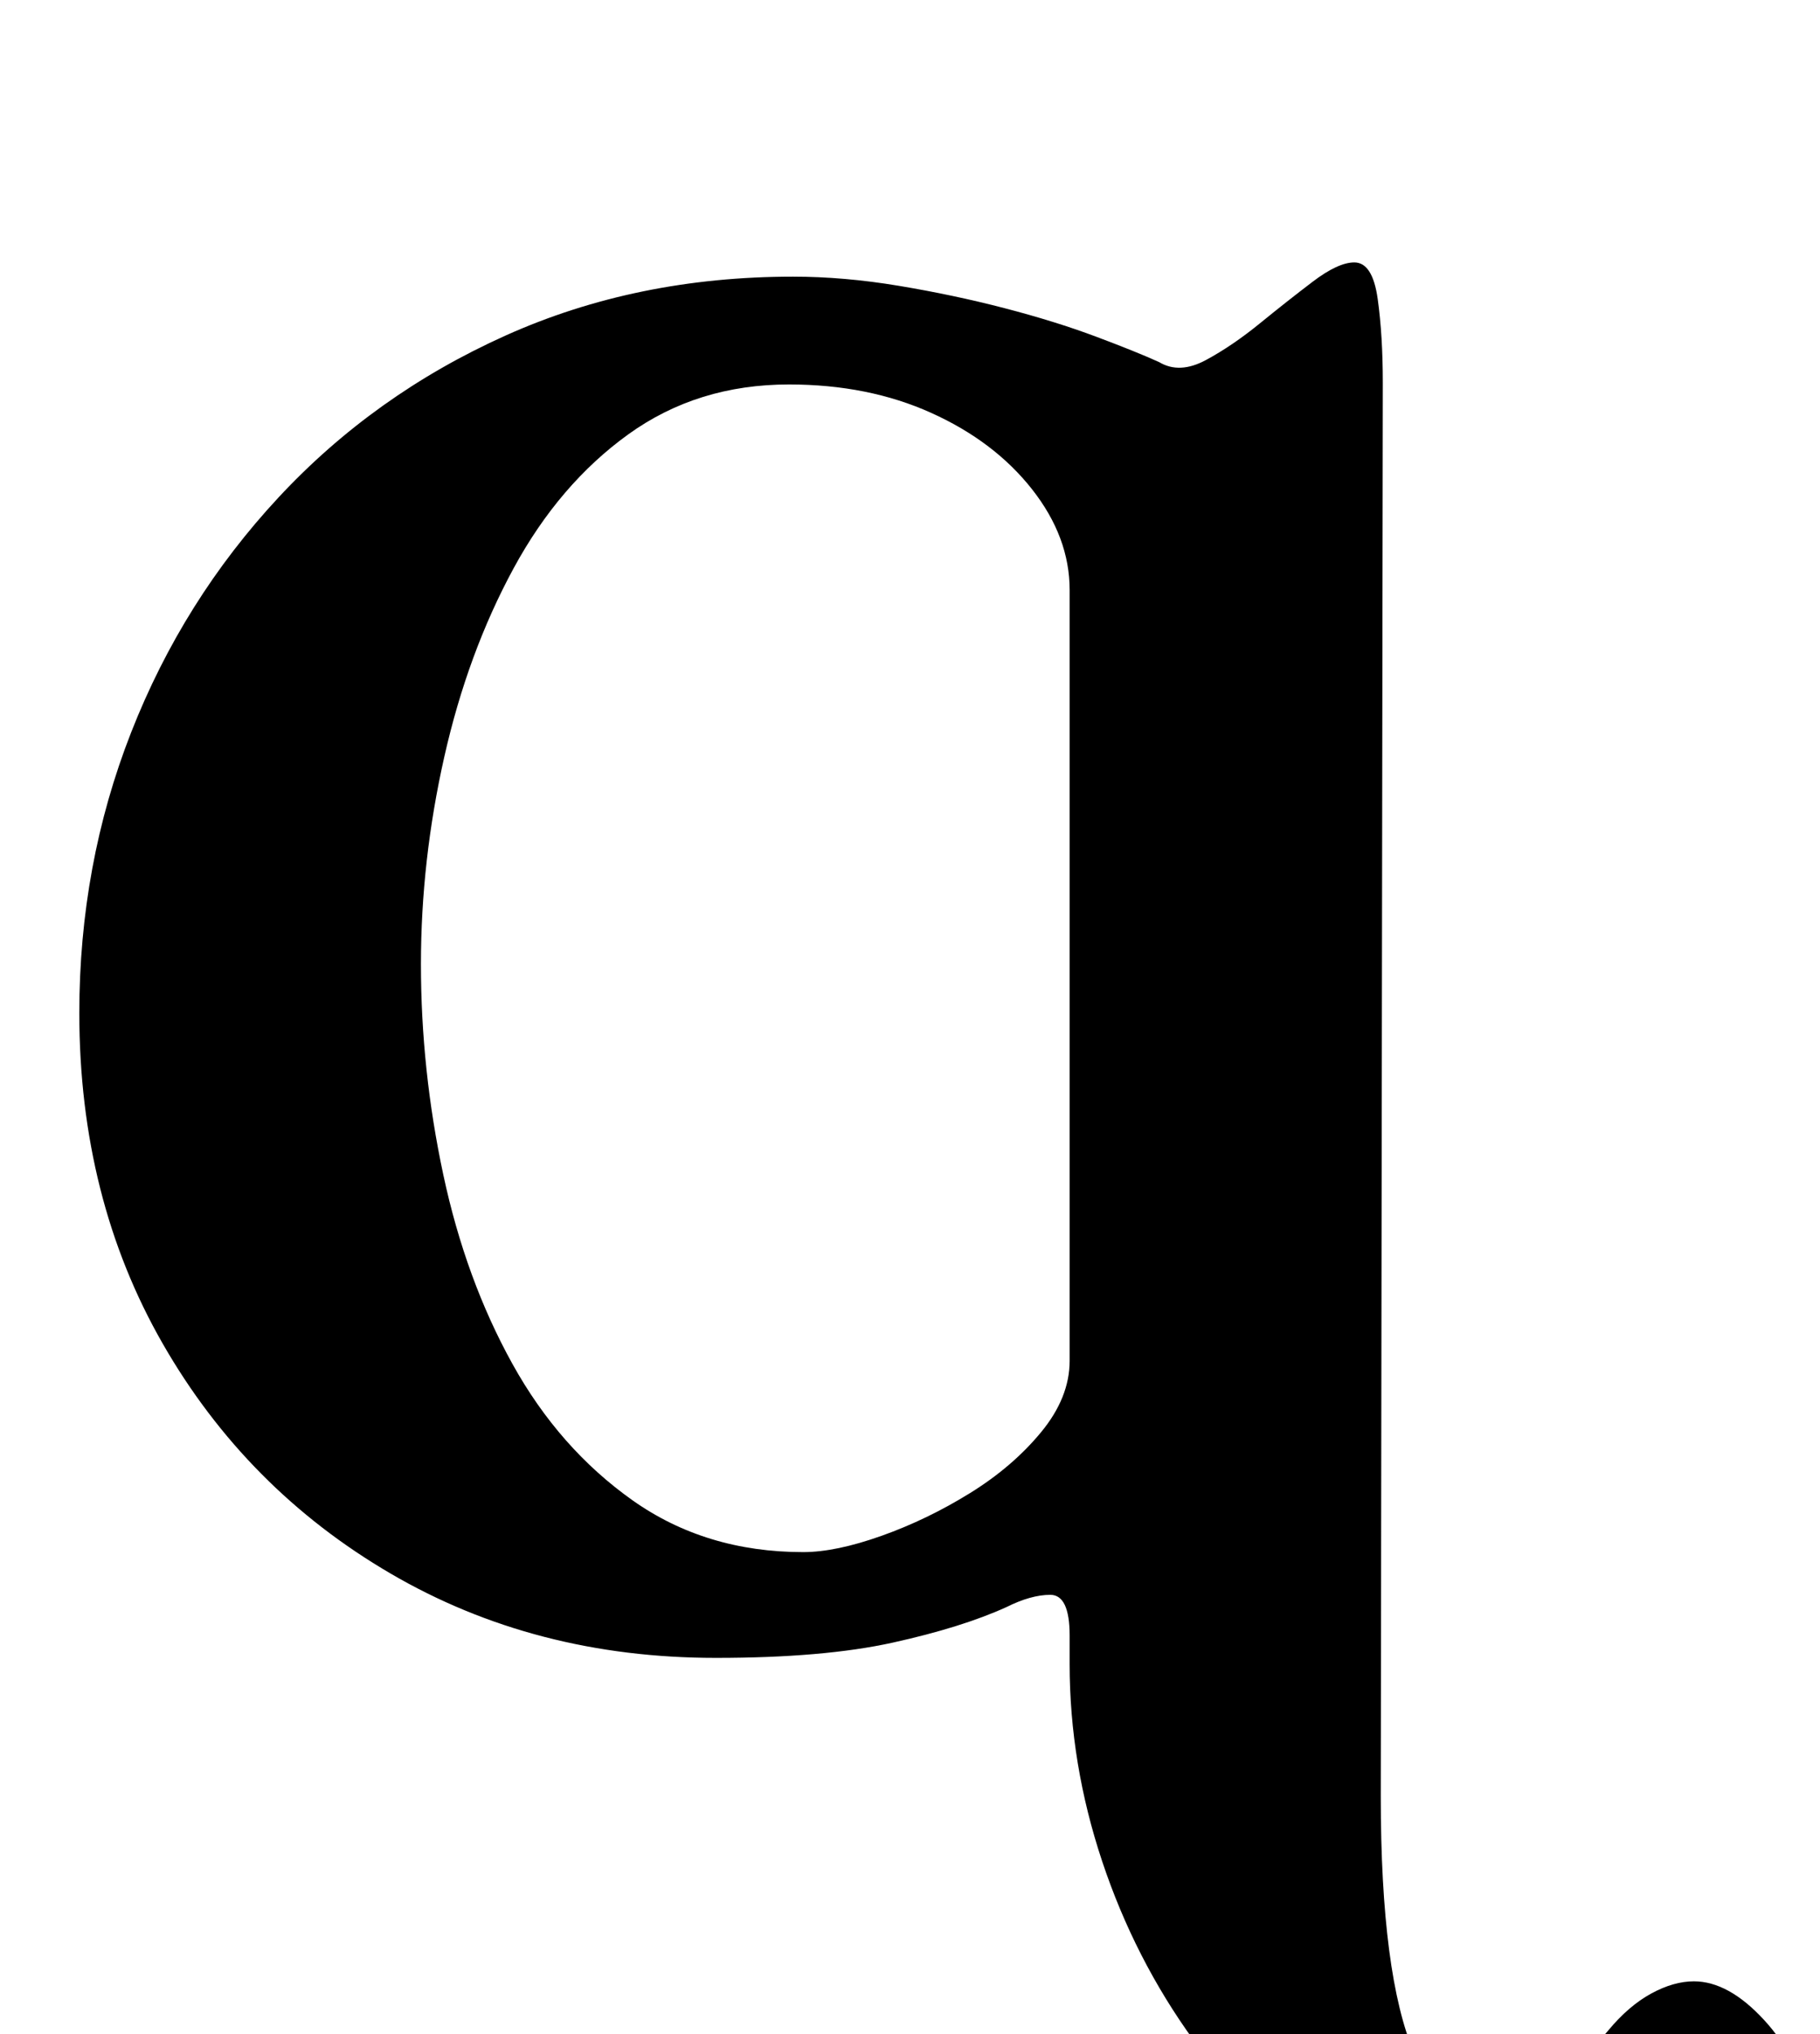 <?xml version="1.0" standalone="no"?>
<!DOCTYPE svg PUBLIC "-//W3C//DTD SVG 1.1//EN" "http://www.w3.org/Graphics/SVG/1.1/DTD/svg11.dtd" >
<svg xmlns="http://www.w3.org/2000/svg" xmlns:xlink="http://www.w3.org/1999/xlink" version="1.1" viewBox="-10 0 895 1000">
  <g transform="matrix(1 0 0 -1 0 800)">
   <path fill="currentColor"
d="M735 -290q-48 0 -88.5 23.5t-69.5 63.5t-45 88t-16 97v14q0 20 -9.5 20t-21.5 -6q-22 -10 -56 -17.5t-87 -7.5q-89 0 -160 41.5t-112 113t-41 162.5q0 73 25.5 138t72.5 115.5t111.5 79.5t141.5 29q25 0 52 -4.5t52 -11t45 -14t31 -12.5q10 -6 23 1t26.5 18t26 20.5
t20.5 9.5q9 0 11.5 -18t2.5 -41l-1 -695q0 -88 16.5 -126.5t46.5 -38.5q11 0 20.5 14t28.5 36q10 12 21 18t21 6q17 0 34.5 -19t17.5 -39q0 -58 -140 -58zM385 37q16 0 38.5 8t43.5 21t35 30t14 35v379q0 26 -18.5 49.5t-49.5 37.5t-70 14q-45 0 -79 -24.5t-56.5 -66
t-34 -92.5t-11.5 -102q0 -52 11 -103.5t34 -93t59 -67t84 -25.5z" />
  </g>

</svg>
